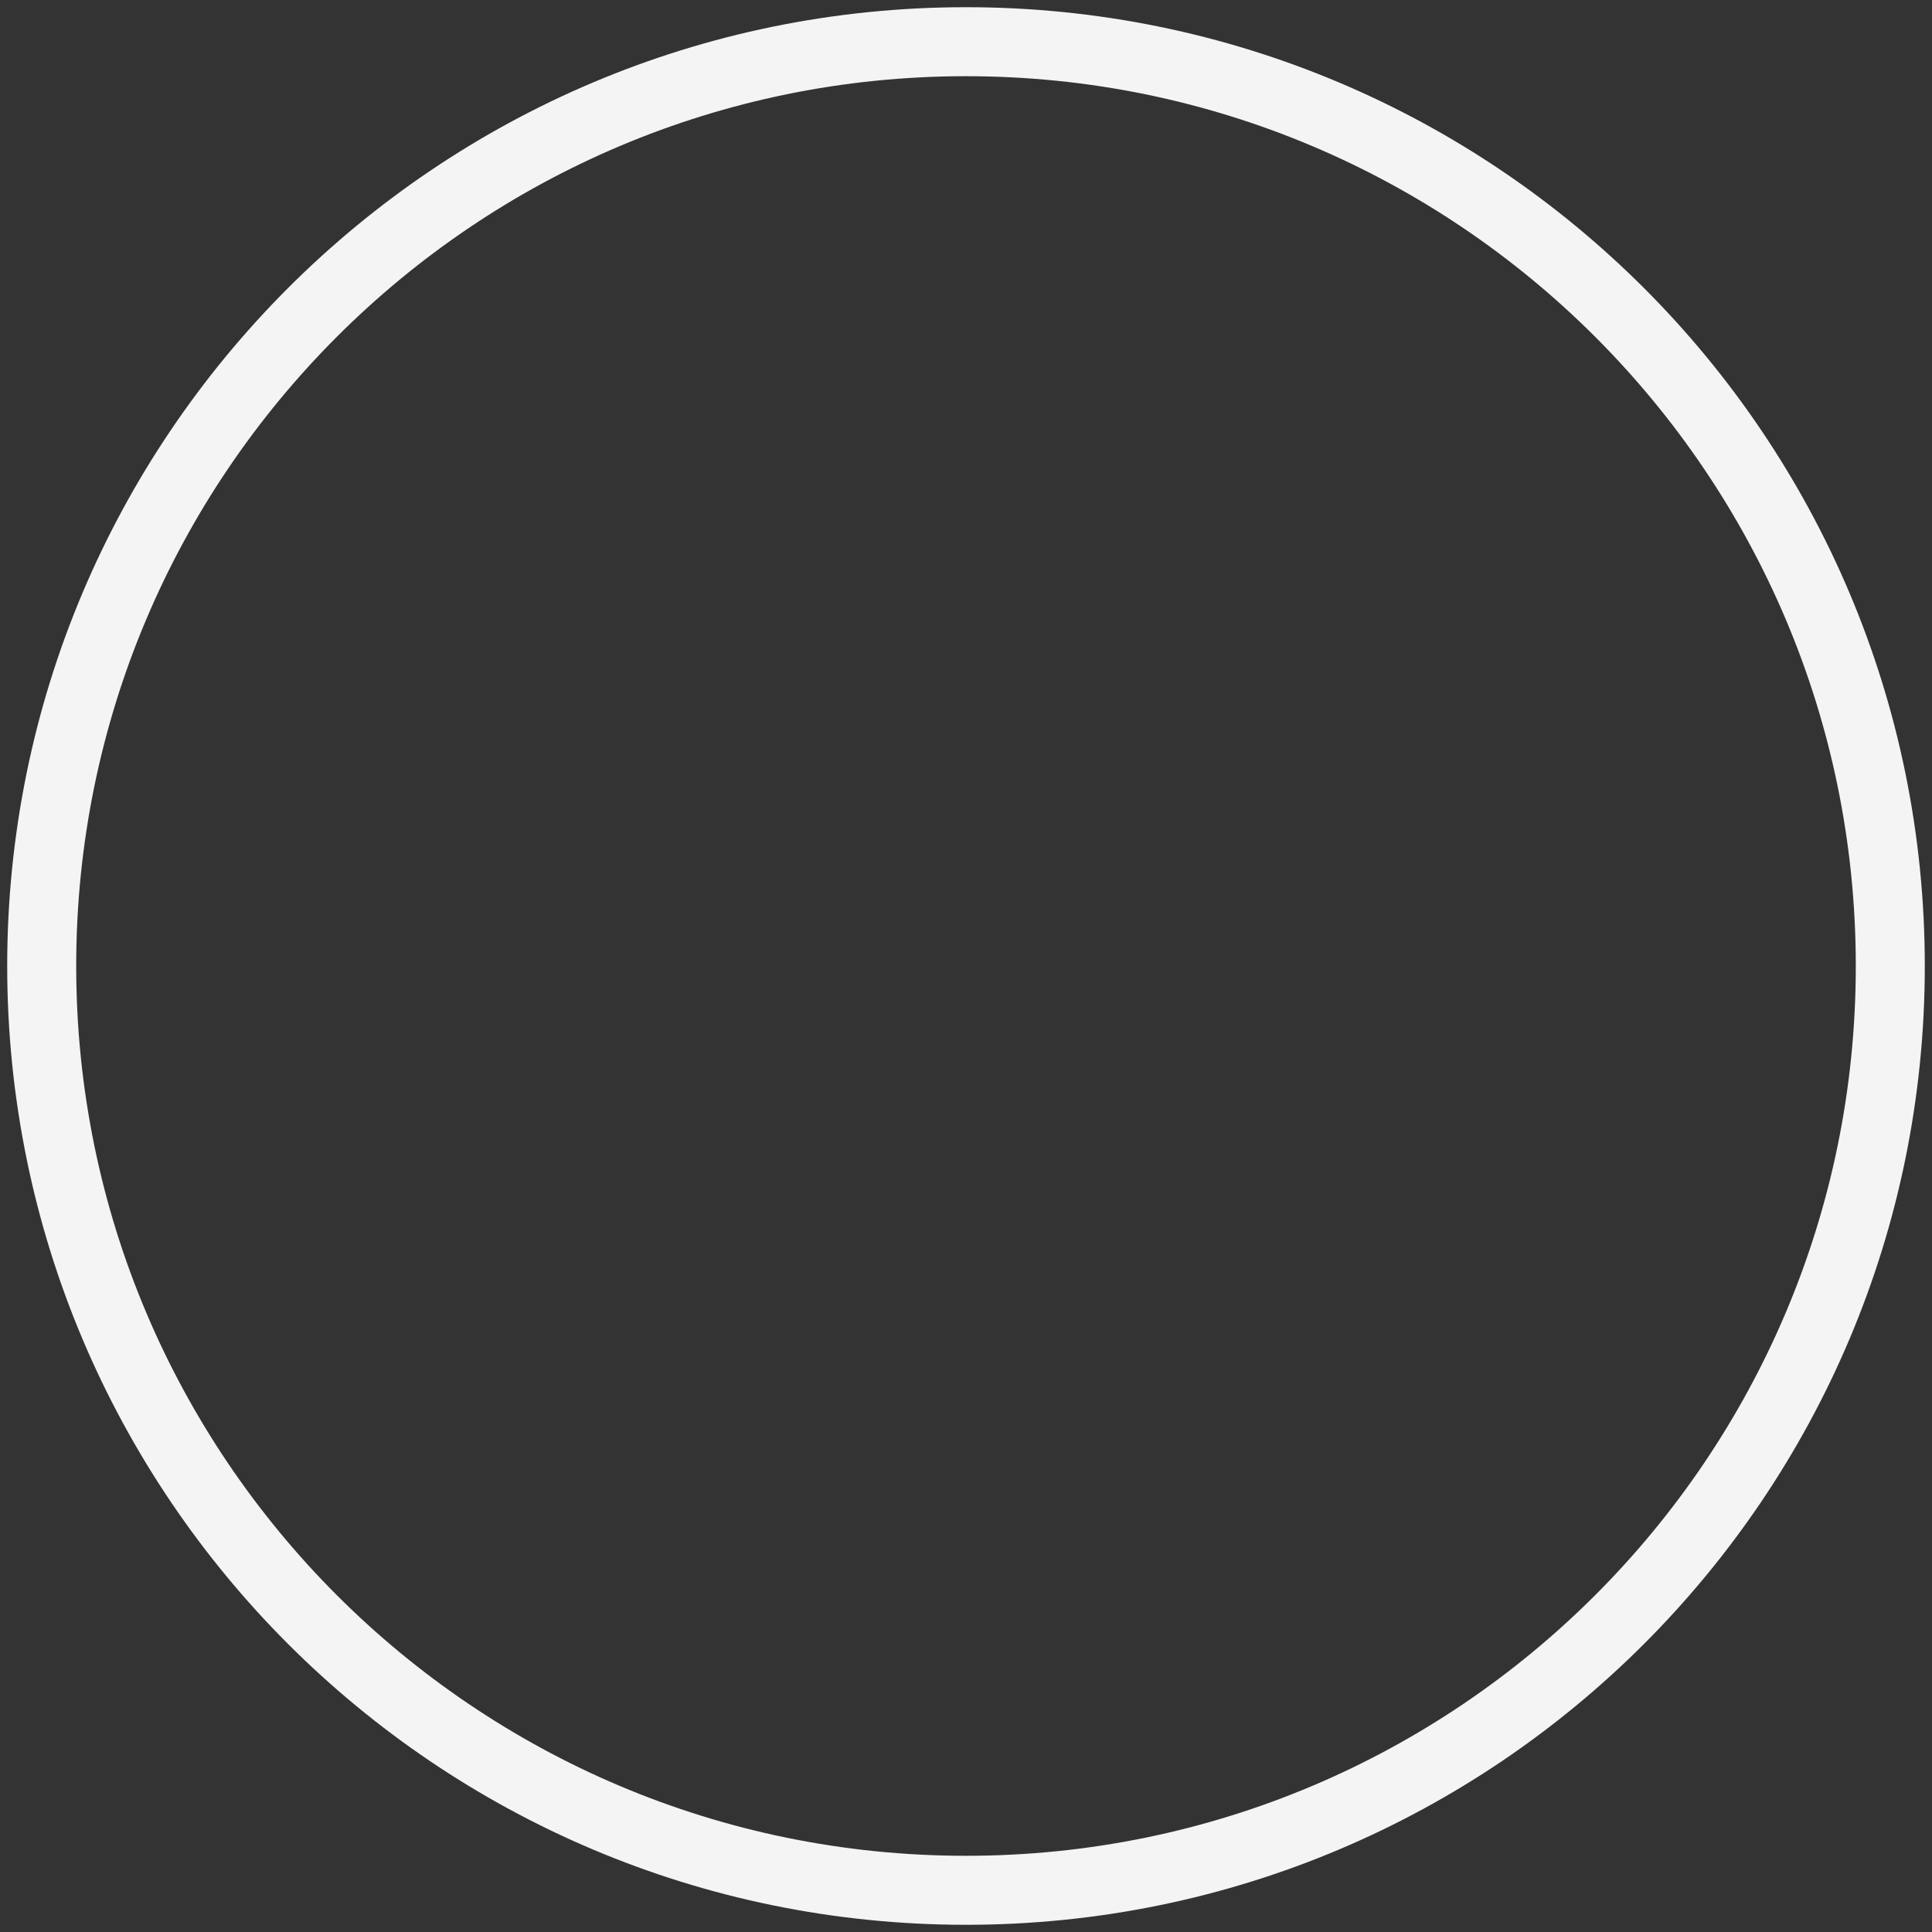 <?xml version="1.0" encoding="utf-8"?>
<!-- Generator: Adobe Illustrator 24.1.2, SVG Export Plug-In . SVG Version: 6.00 Build 0)  -->
<svg version="1.1" id="Layer_1" xmlns="http://www.w3.org/2000/svg" xmlns:xlink="http://www.w3.org/1999/xlink" x="0px" y="0px"
	 viewBox="0 0 700 700" style="enable-background:new 0 0 700 700;" xml:space="preserve">
<rect x="0" y="0" width="700" height="700" fill="#333333" stroke="none"/>
<style type="text/css">
	.st0{fill:none;stroke:#F5F4F5;stroke-width:25;stroke-miterlimit:10;}
</style>
<path class="st0" d="M350,15.11c184.95,0,334.89,149.93,334.89,334.89S534.95,684.89,350,684.89S15.11,534.95,15.11,350
	S165.05,15.11,350,15.11"/>
</svg>
